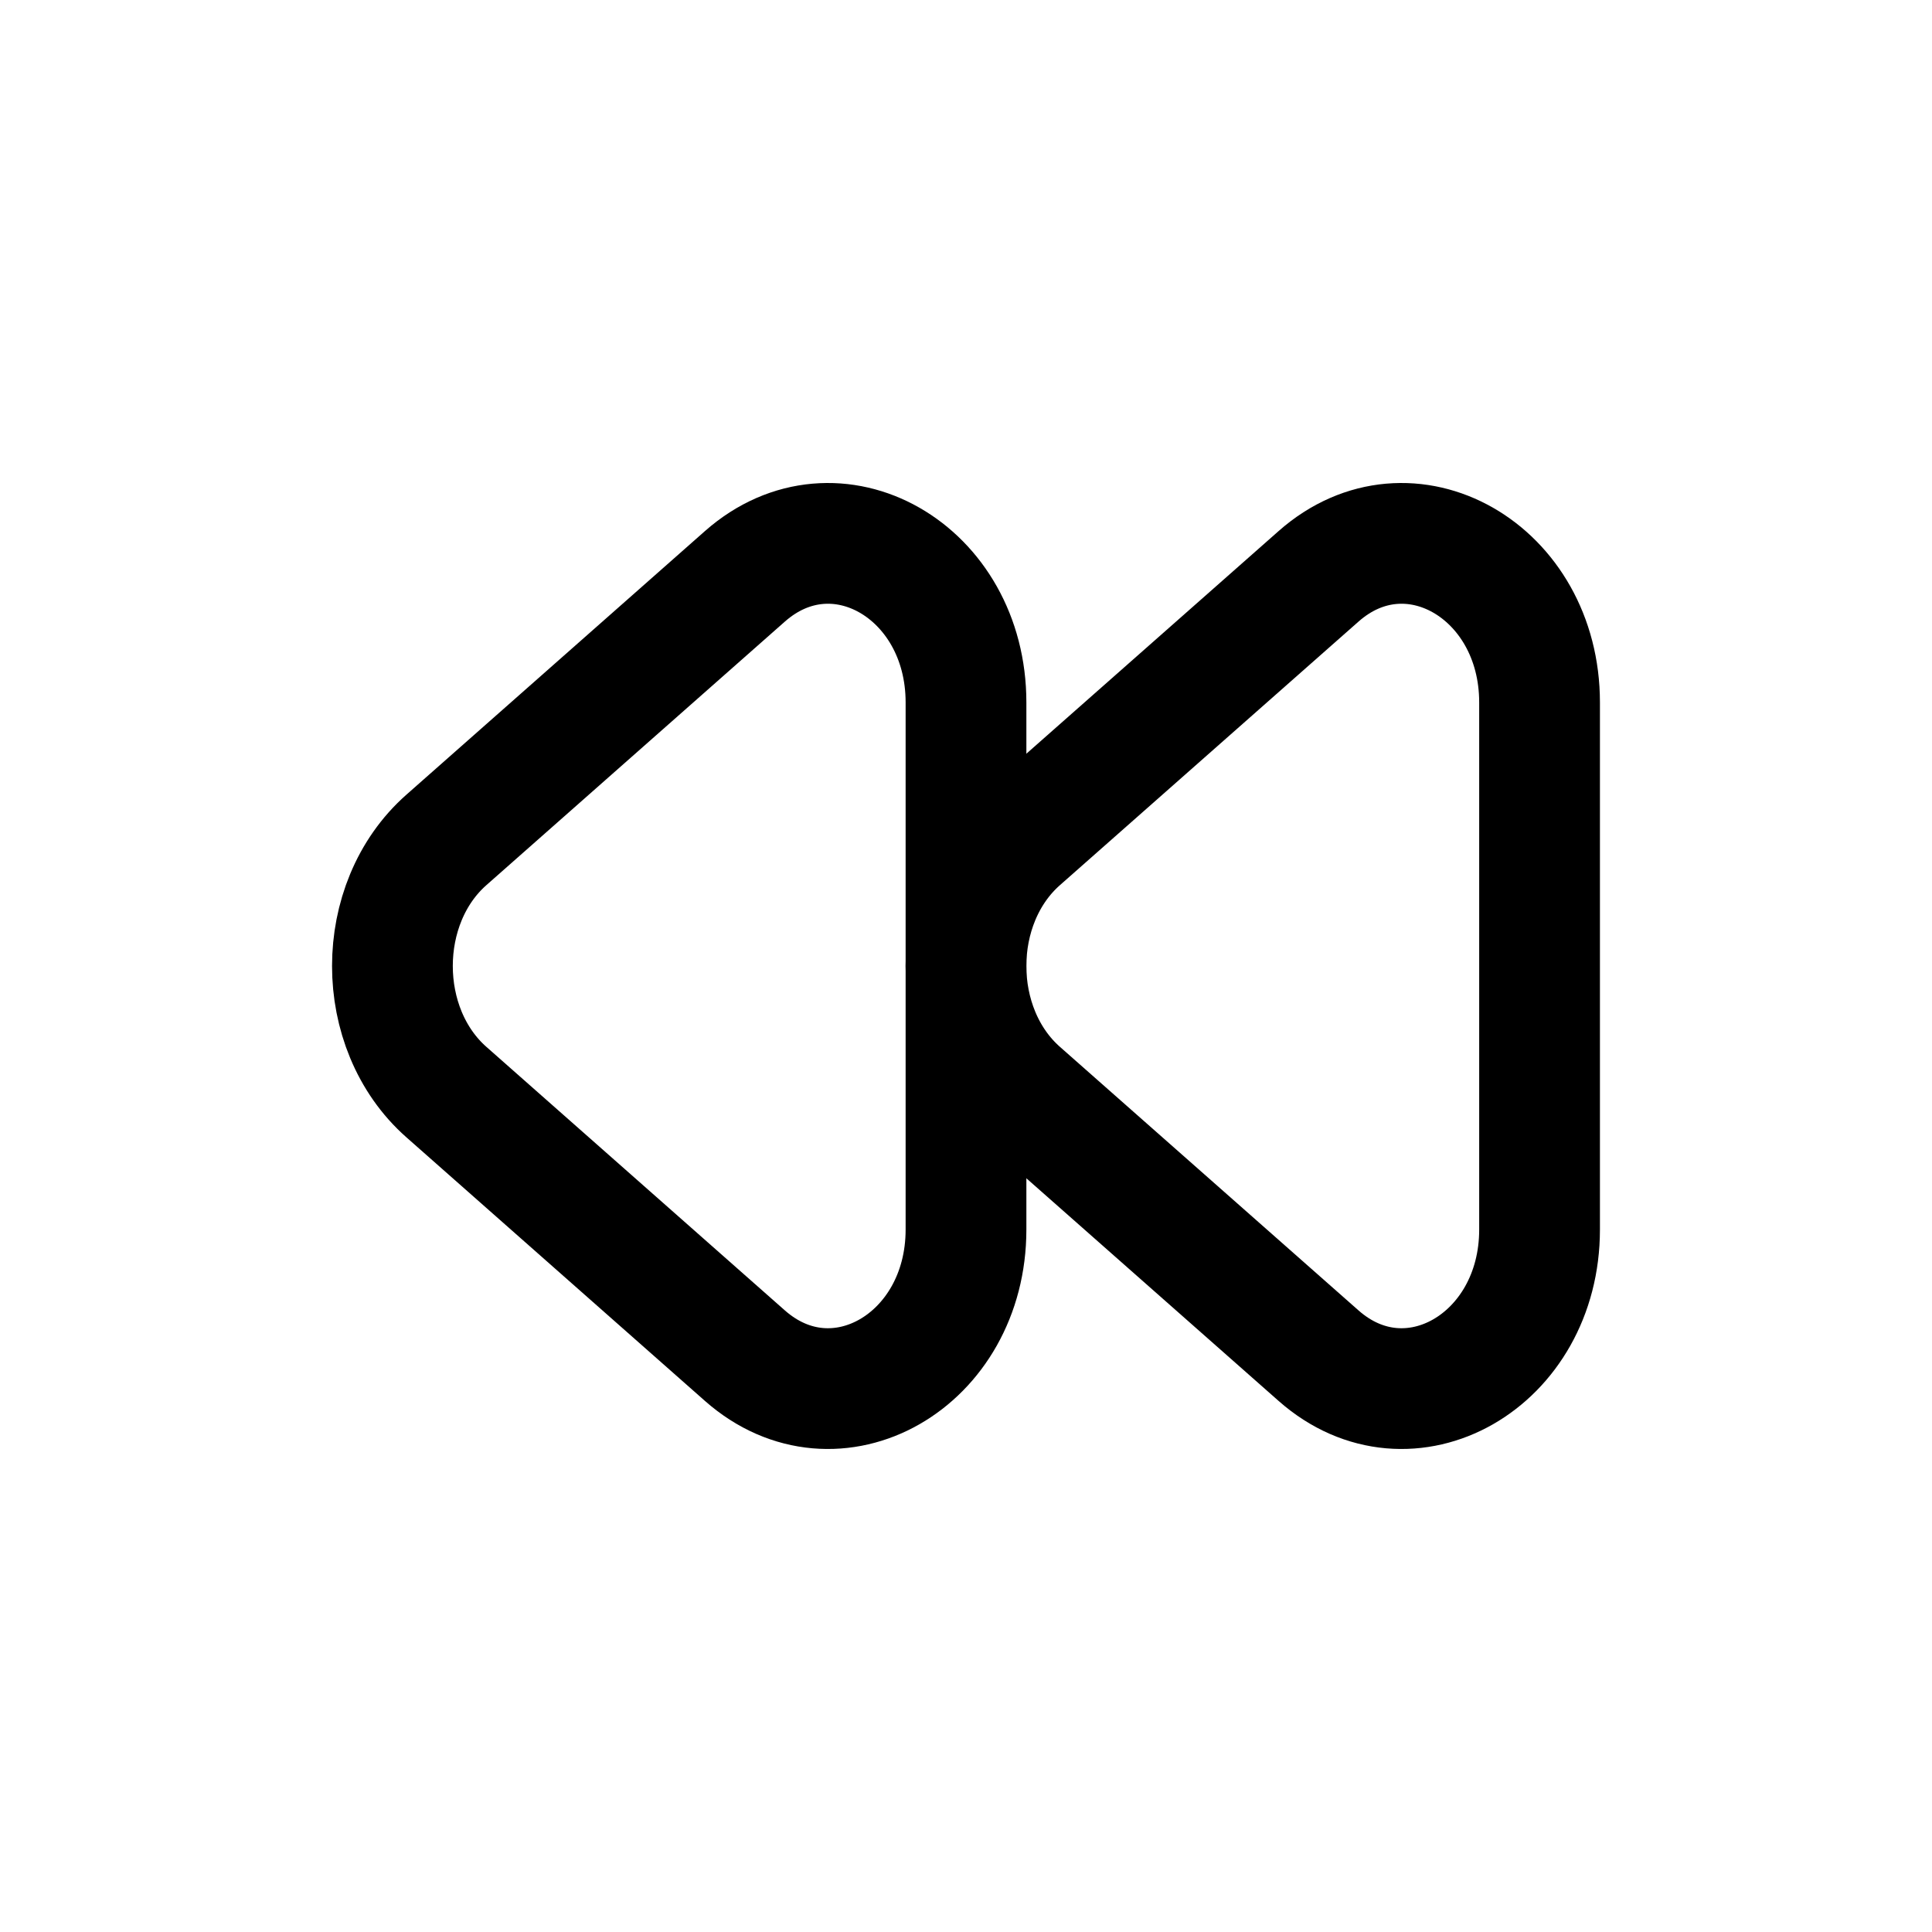 <svg width="24" height="24" viewBox="0 0 24 24" fill="none" xmlns="http://www.w3.org/2000/svg">
<g id="Media=fast-back, Size=24px, stroke width=1.5px">
<g id="fast-back">
<path d="M16.38 16.841L12.671 13.567C11.776 12.778 11.776 11.222 12.671 10.433L16.38 7.159C17.504 6.167 19.125 7.092 19.125 8.726V15.274C19.125 16.907 17.504 17.833 16.38 16.841Z" stroke="black" stroke-width="1.5" stroke-linecap="round" stroke-linejoin="round"/>
<path d="M9.254 16.841L5.546 13.567C4.651 12.778 4.651 11.222 5.546 10.433L9.254 7.159C10.379 6.167 12 7.092 12 8.726V15.274C12 16.907 10.379 17.833 9.254 16.841Z" stroke="black" stroke-width="1.5" stroke-linecap="round" stroke-linejoin="round"/>
</g>
</g>
</svg>
